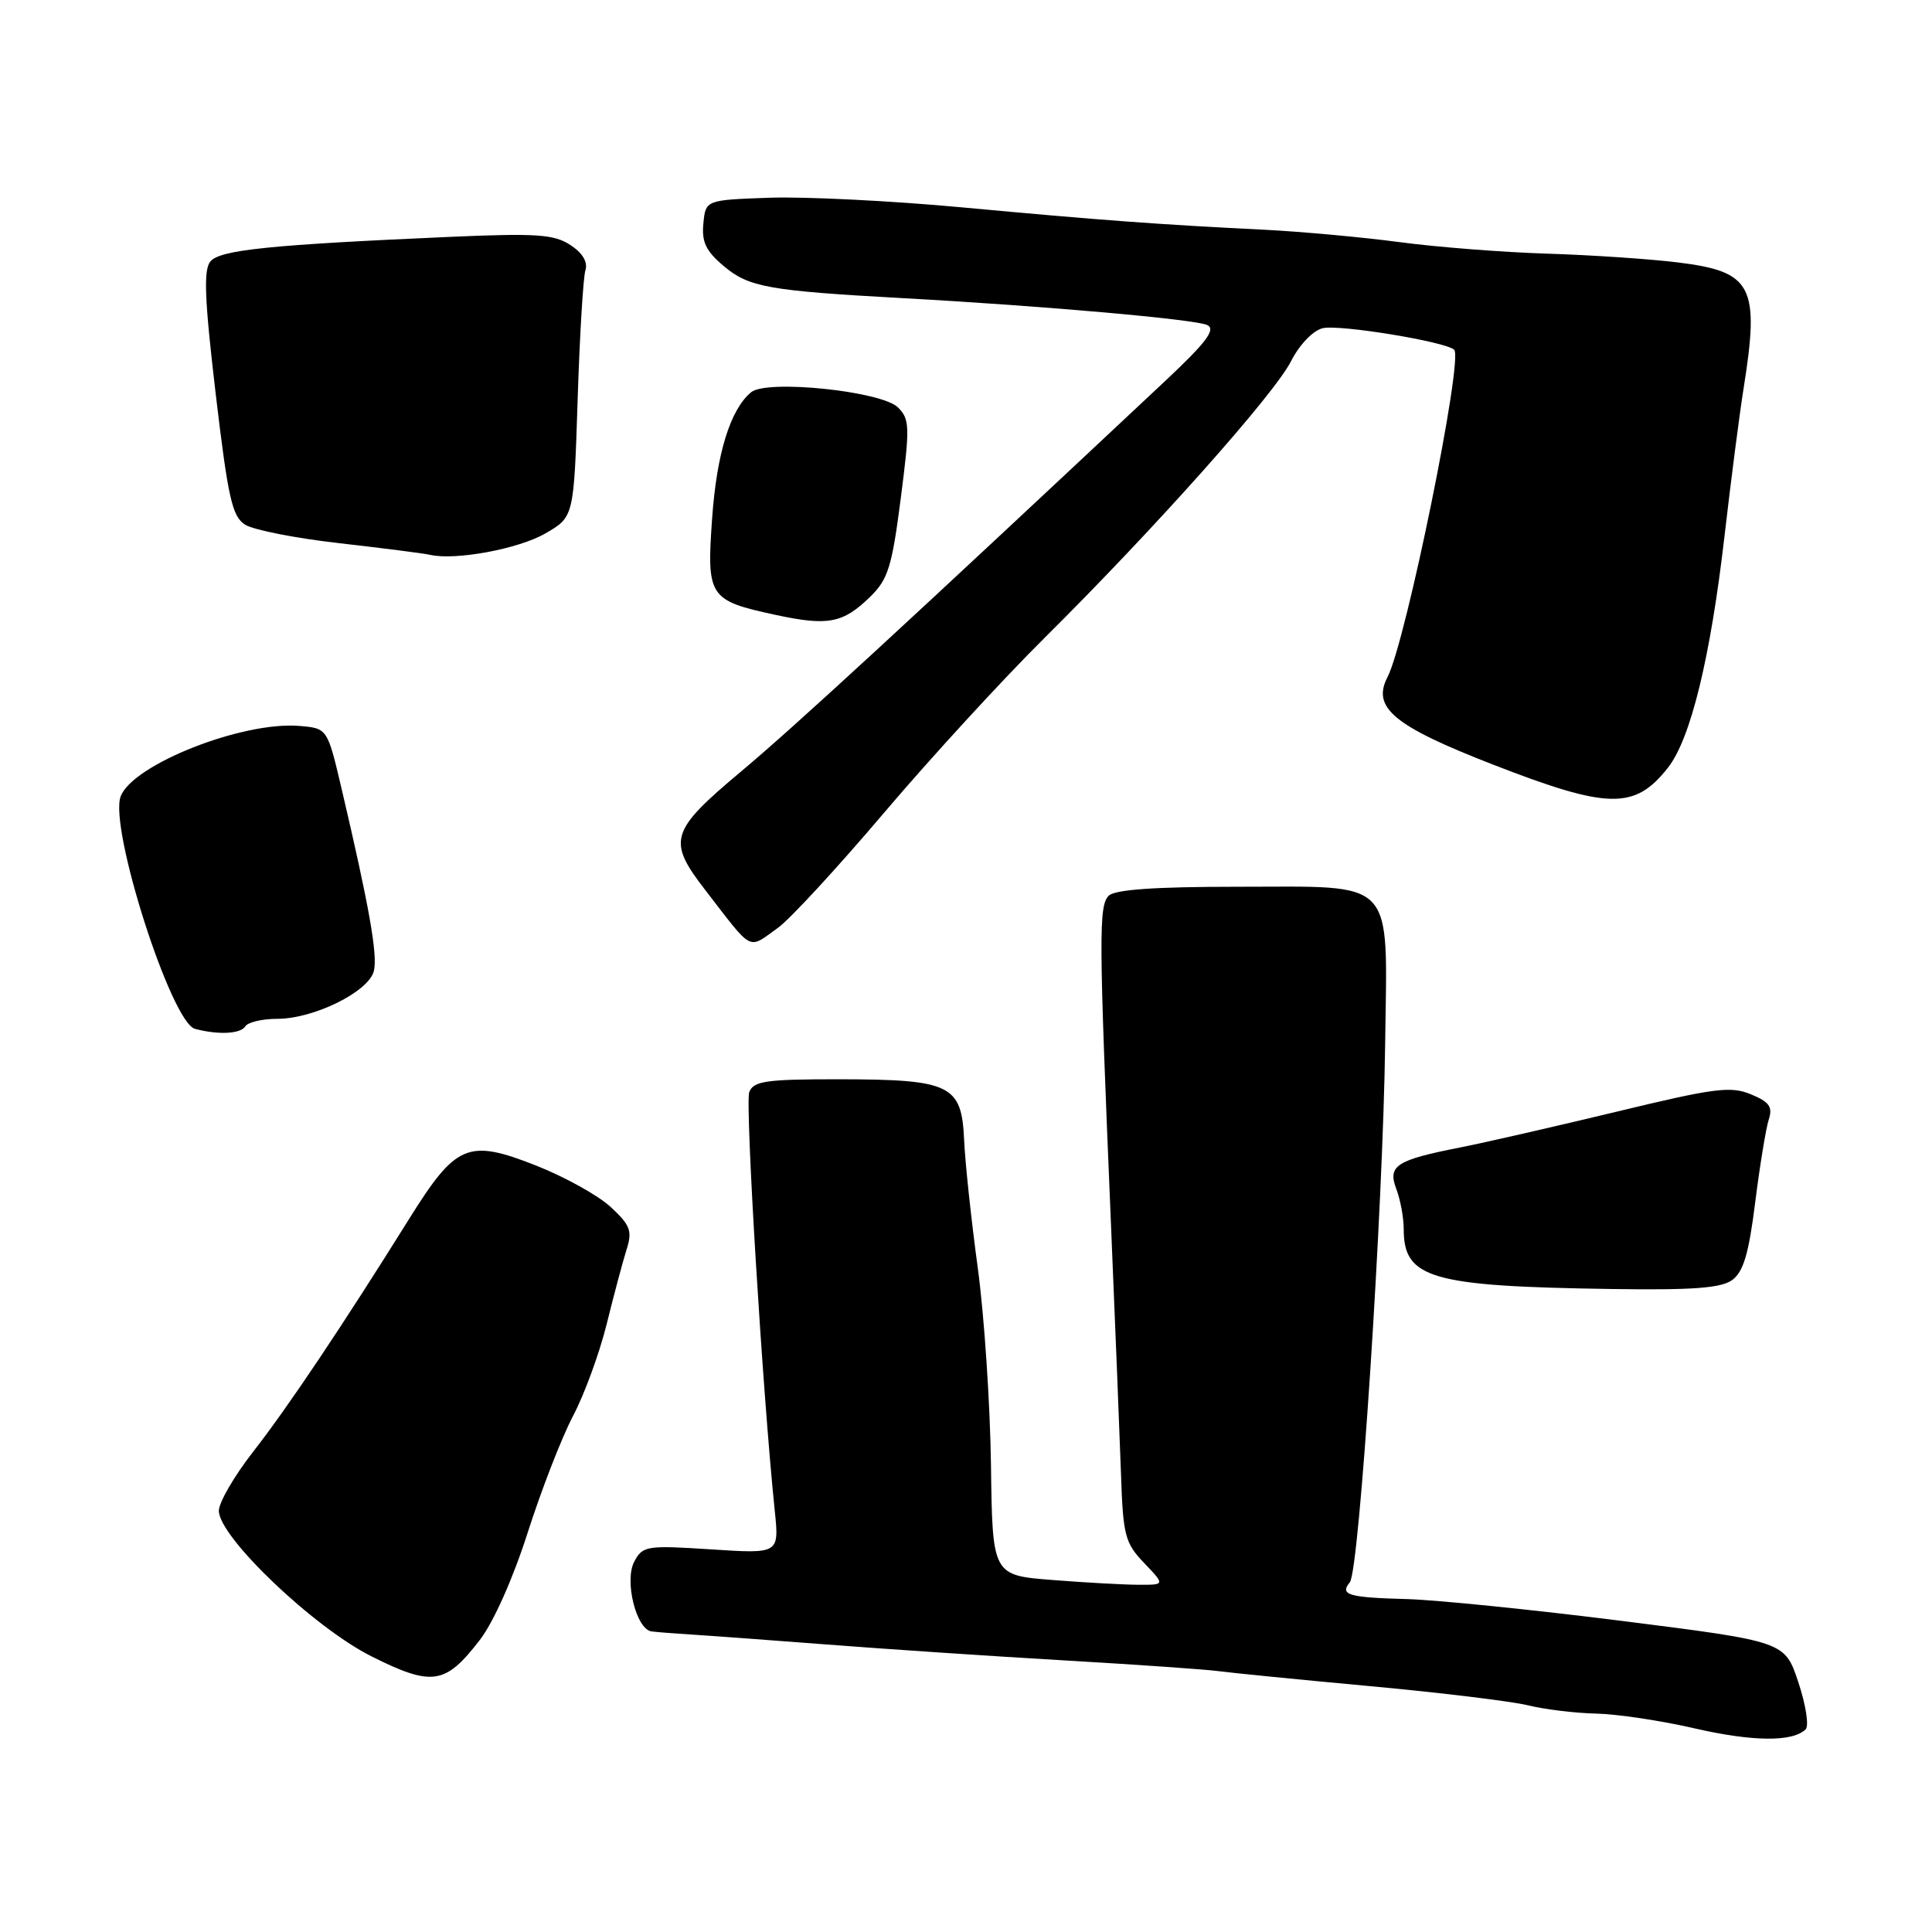 <?xml version="1.0" encoding="UTF-8" standalone="no"?>
<!DOCTYPE svg PUBLIC "-//W3C//DTD SVG 1.1//EN" "http://www.w3.org/Graphics/SVG/1.1/DTD/svg11.dtd" >
<svg xmlns="http://www.w3.org/2000/svg" xmlns:xlink="http://www.w3.org/1999/xlink" version="1.1" viewBox="0 0 256 256">
 <g >
 <path fill="currentColor"
d=" M 239.26 229.14 C 239.72 228.68 239.28 225.88 238.29 222.91 C 236.50 217.51 236.50 217.51 215.00 214.79 C 203.18 213.30 190.35 212.00 186.50 211.89 C 178.66 211.68 177.48 211.34 178.86 209.66 C 180.12 208.14 183.26 160.20 183.54 138.29 C 183.82 116.03 185.20 117.50 163.95 117.50 C 153.05 117.50 147.73 117.87 146.91 118.69 C 145.58 120.02 145.60 123.97 147.18 161.50 C 147.76 175.25 148.37 190.49 148.54 195.36 C 148.81 203.47 149.07 204.46 151.61 207.11 C 154.37 210.00 154.37 210.00 150.94 209.99 C 149.05 209.99 143.90 209.71 139.50 209.36 C 131.50 208.74 131.50 208.74 131.31 194.12 C 131.20 186.08 130.42 174.32 129.56 168.00 C 128.70 161.68 127.88 154.04 127.75 151.02 C 127.42 143.74 125.97 143.03 111.22 143.01 C 101.50 143.00 99.85 143.24 99.28 144.71 C 98.71 146.20 101.03 184.38 102.66 200.19 C 103.25 205.89 103.25 205.89 94.23 205.30 C 85.69 204.75 85.16 204.83 84.05 206.91 C 82.70 209.42 84.29 215.88 86.33 216.17 C 86.97 216.26 89.30 216.44 91.50 216.58 C 93.70 216.71 101.80 217.31 109.50 217.90 C 117.20 218.50 131.38 219.45 141.00 220.01 C 150.62 220.57 159.85 221.21 161.50 221.44 C 163.15 221.66 172.15 222.56 181.50 223.42 C 190.85 224.28 200.30 225.43 202.50 225.97 C 204.70 226.51 208.75 227.00 211.50 227.06 C 214.25 227.12 220.10 227.99 224.50 229.01 C 232.25 230.79 237.56 230.84 239.26 229.14 Z  M 63.59 217.29 C 65.41 214.92 68.01 209.08 69.93 203.05 C 71.73 197.43 74.42 190.50 75.92 187.64 C 77.43 184.79 79.43 179.31 80.38 175.48 C 81.33 171.64 82.51 167.20 83.01 165.62 C 83.81 163.11 83.54 162.37 80.94 159.95 C 79.30 158.42 74.82 155.93 70.98 154.42 C 61.99 150.89 60.43 151.56 54.20 161.53 C 45.34 175.73 38.12 186.50 33.56 192.34 C 31.05 195.55 29.00 199.08 29.00 200.19 C 29.00 203.65 41.58 215.65 49.23 219.48 C 57.28 223.50 59.01 223.24 63.59 217.29 Z  M 229.54 169.60 C 231.01 168.52 231.73 166.08 232.57 159.34 C 233.18 154.48 233.99 149.55 234.36 148.38 C 234.92 146.67 234.47 146.02 232.00 145.00 C 229.32 143.89 227.17 144.17 214.23 147.30 C 206.13 149.25 196.80 151.39 193.50 152.04 C 184.96 153.72 183.84 154.46 185.03 157.58 C 185.56 158.98 186.00 161.36 186.00 162.87 C 186.00 169.41 189.60 170.45 213.56 170.80 C 224.33 170.96 228.06 170.68 229.54 169.60 Z  M 32.50 136.00 C 32.84 135.45 34.75 135.00 36.74 135.00 C 41.59 135.00 48.87 131.40 49.54 128.66 C 50.06 126.53 48.93 120.13 45.26 104.50 C 43.38 96.50 43.38 96.50 39.66 96.19 C 32.15 95.56 17.60 101.29 15.99 105.52 C 14.42 109.65 22.68 135.49 25.84 136.33 C 28.94 137.15 31.88 137.00 32.50 136.00 Z  M 103.06 122.96 C 104.64 121.84 110.97 114.97 117.13 107.71 C 123.30 100.44 132.88 90.00 138.43 84.50 C 152.94 70.11 168.81 52.30 171.07 47.86 C 172.19 45.66 173.98 43.80 175.26 43.49 C 177.49 42.96 191.61 45.28 192.69 46.35 C 193.92 47.59 186.30 84.99 183.86 89.70 C 181.74 93.77 184.66 96.19 197.85 101.32 C 213.13 107.26 216.63 107.32 221.03 101.70 C 224.03 97.87 226.65 87.11 228.51 71.00 C 229.37 63.58 230.50 54.80 231.03 51.50 C 233.20 37.90 232.21 35.99 222.38 34.78 C 218.60 34.31 210.78 33.79 205.00 33.61 C 199.22 33.43 190.45 32.75 185.50 32.09 C 180.55 31.43 172.45 30.69 167.50 30.44 C 153.50 29.75 145.84 29.18 127.50 27.48 C 118.15 26.61 106.67 26.04 102.00 26.20 C 93.50 26.50 93.50 26.50 93.20 29.62 C 92.96 32.07 93.54 33.28 95.94 35.29 C 99.22 38.05 101.87 38.53 119.50 39.50 C 138.31 40.53 158.50 42.32 159.99 43.08 C 161.12 43.66 159.83 45.38 154.49 50.39 C 120.26 82.49 105.29 96.28 98.25 102.18 C 88.73 110.16 88.37 111.37 93.50 118.00 C 99.88 126.26 99.04 125.82 103.06 122.96 Z  M 115.26 79.12 C 117.67 76.78 118.18 75.17 119.35 66.07 C 120.58 56.54 120.55 55.55 118.99 53.99 C 116.83 51.83 101.61 50.25 99.53 51.97 C 96.77 54.26 94.97 60.08 94.36 68.68 C 93.62 79.10 93.93 79.57 102.74 81.47 C 109.70 82.97 111.67 82.60 115.26 79.12 Z  M 72.27 70.68 C 76.04 68.50 76.04 68.50 76.54 53.00 C 76.81 44.47 77.28 36.74 77.57 35.81 C 77.91 34.72 77.20 33.52 75.57 32.46 C 73.42 31.05 71.10 30.89 59.77 31.38 C 35.81 32.43 29.15 33.11 27.88 34.64 C 26.95 35.77 27.10 39.62 28.58 52.18 C 30.22 66.01 30.76 68.45 32.49 69.53 C 33.60 70.22 39.22 71.33 45.00 71.98 C 50.78 72.64 56.17 73.33 57.00 73.52 C 60.35 74.29 68.73 72.73 72.27 70.68 Z "/>
</g>
</svg>
